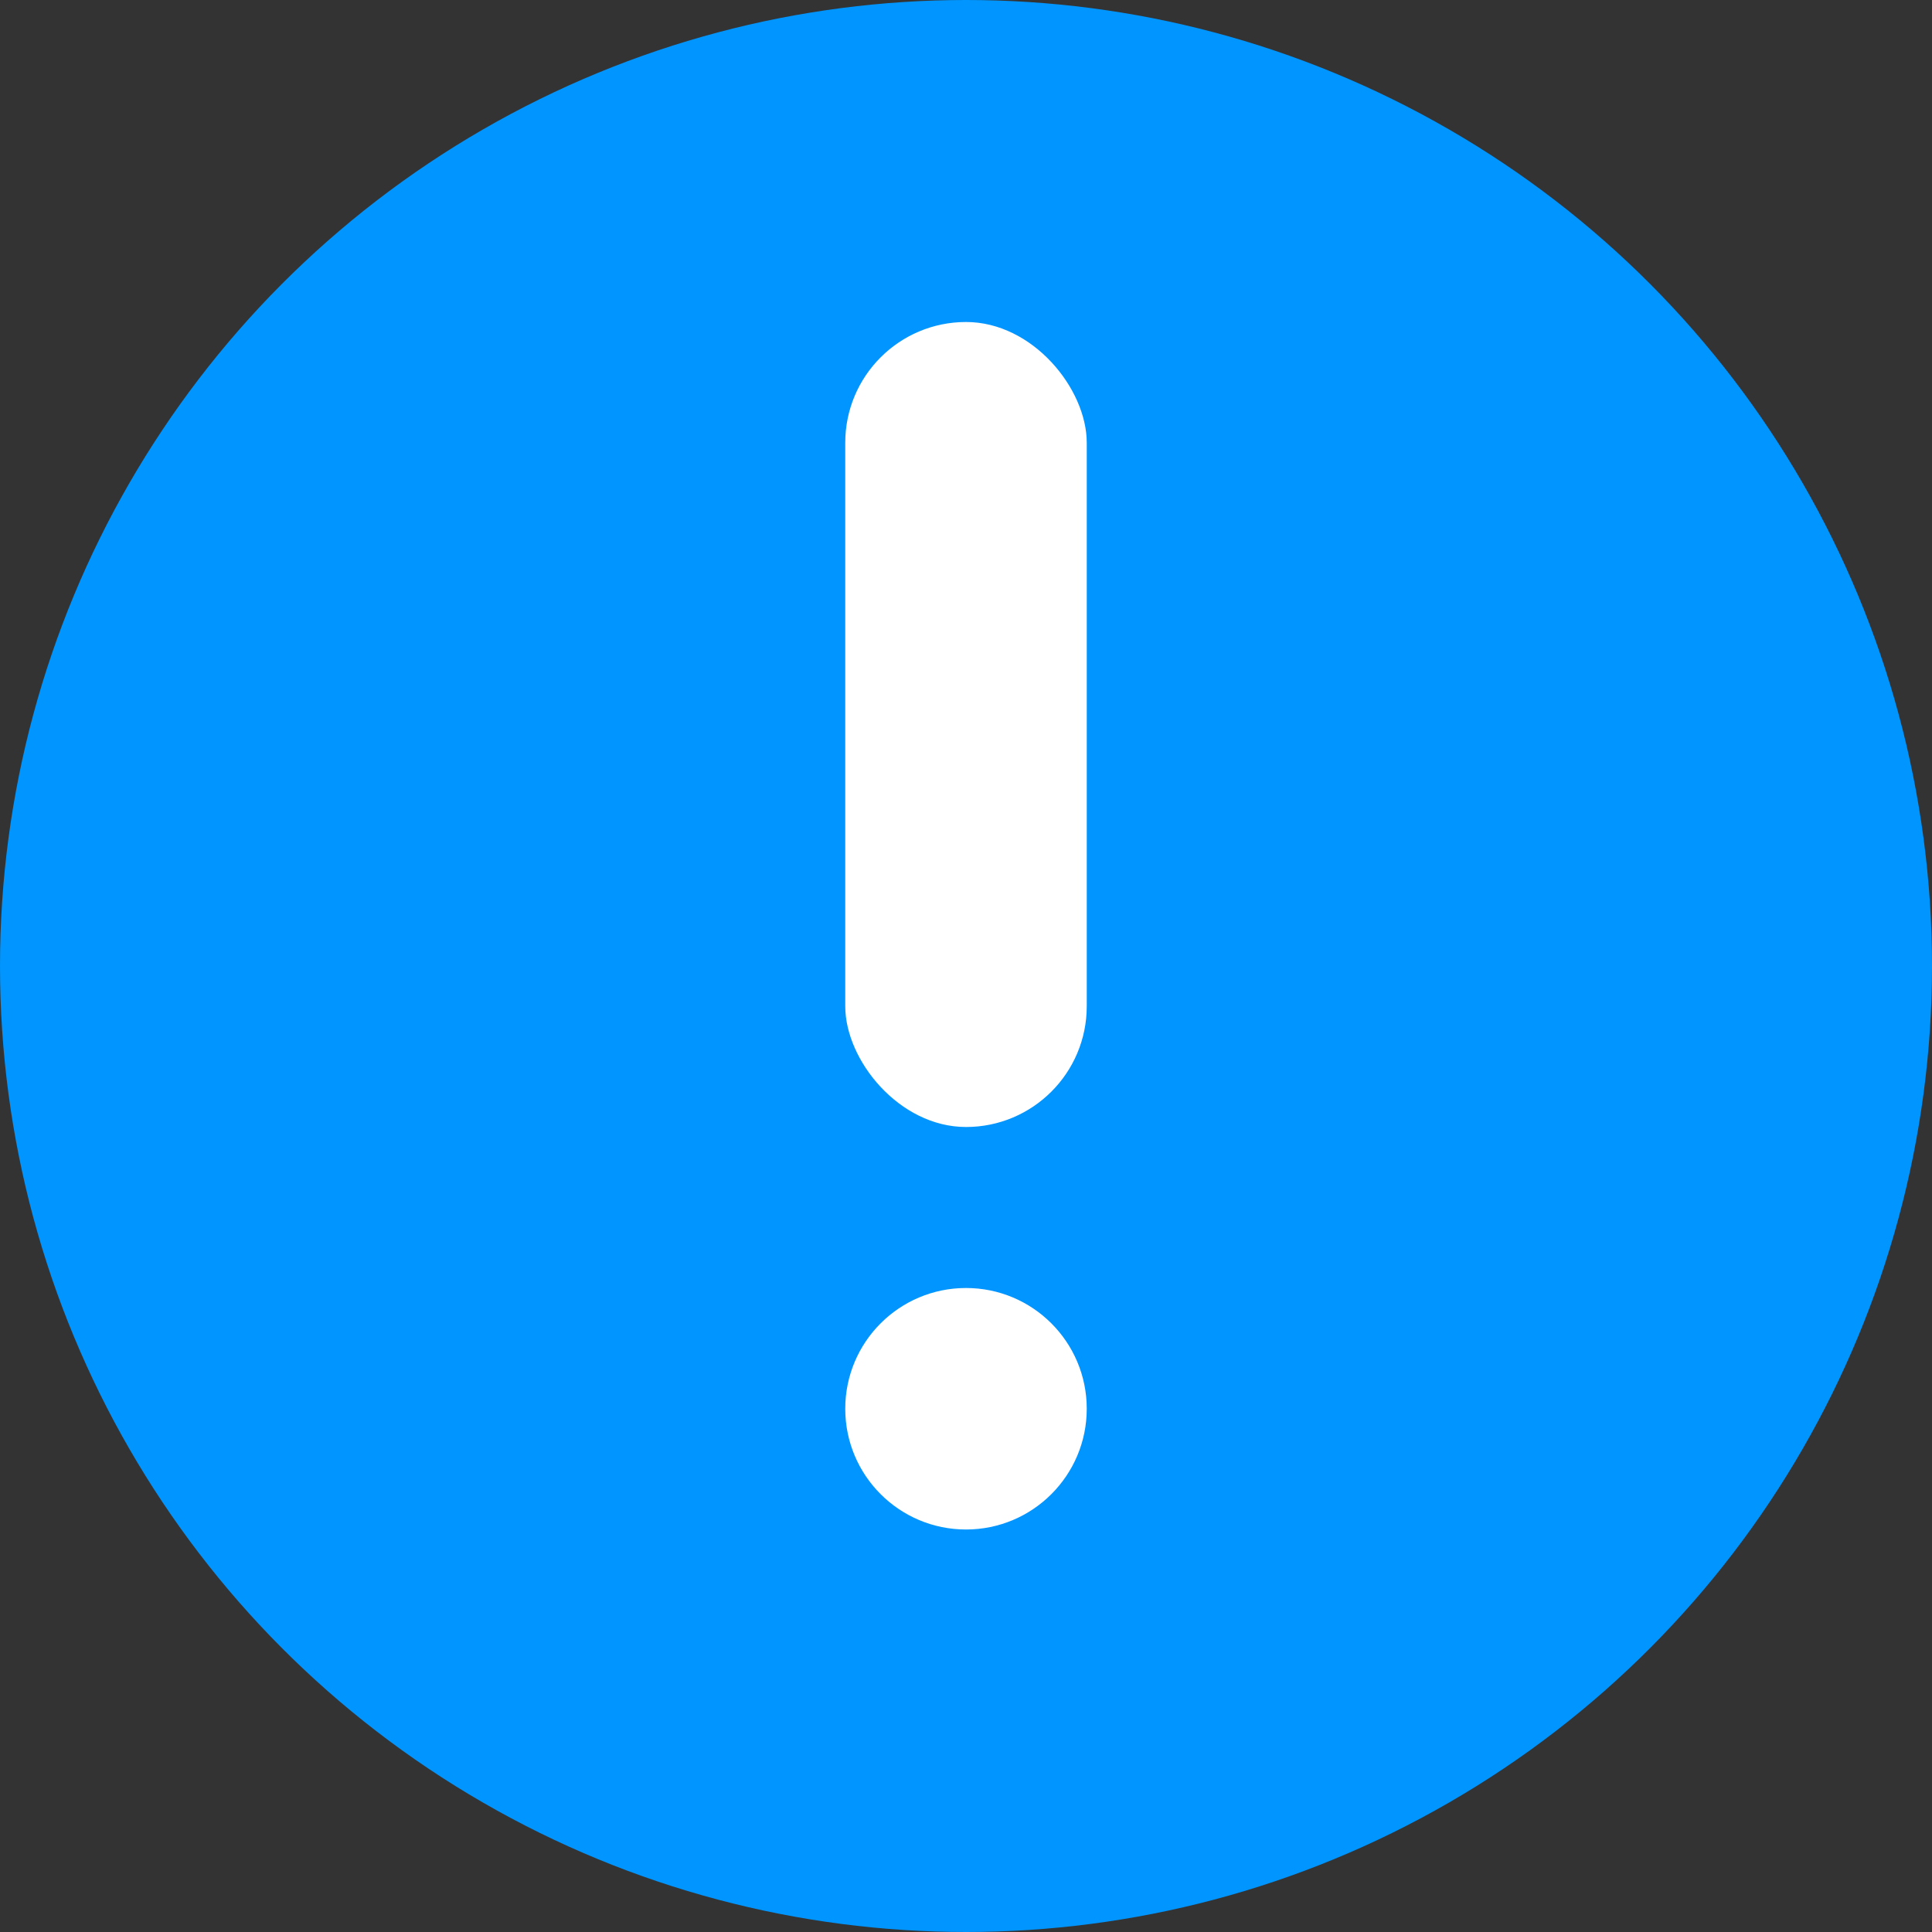 <?xml version="1.0" encoding="UTF-8"?>
<svg width="24px" height="24px" viewBox="0 0 24 24" version="1.1" xmlns="http://www.w3.org/2000/svg" xmlns:xlink="http://www.w3.org/1999/xlink">
    <rect x="0" y="0" width="24" height="24" fill="#333333" stroke="none"/>
    <title>警告</title>
    <g id="HECO" stroke="none" stroke-width="1" fill="none" fill-rule="evenodd">
        <g id="HECO首页-Dark" transform="translate(-360, -83)">
            <g id="温馨提示" transform="translate(0, 75)">
                <g id="警告" transform="translate(360, 8)">
                    <circle id="椭圆形" fill="#0095FF" cx="12" cy="12" r="12"></circle>
                    <g id="编组-57" transform="translate(10.5, 4)" fill="#FFFFFF">
                        <rect id="矩形" x="0" y="0" width="3" height="10" rx="1.5"></rect>
                        <circle id="椭圆形" cx="1.5" cy="13.5" r="1.5"></circle>
                    </g>
                </g>
            </g>
        </g>
    </g>
</svg>